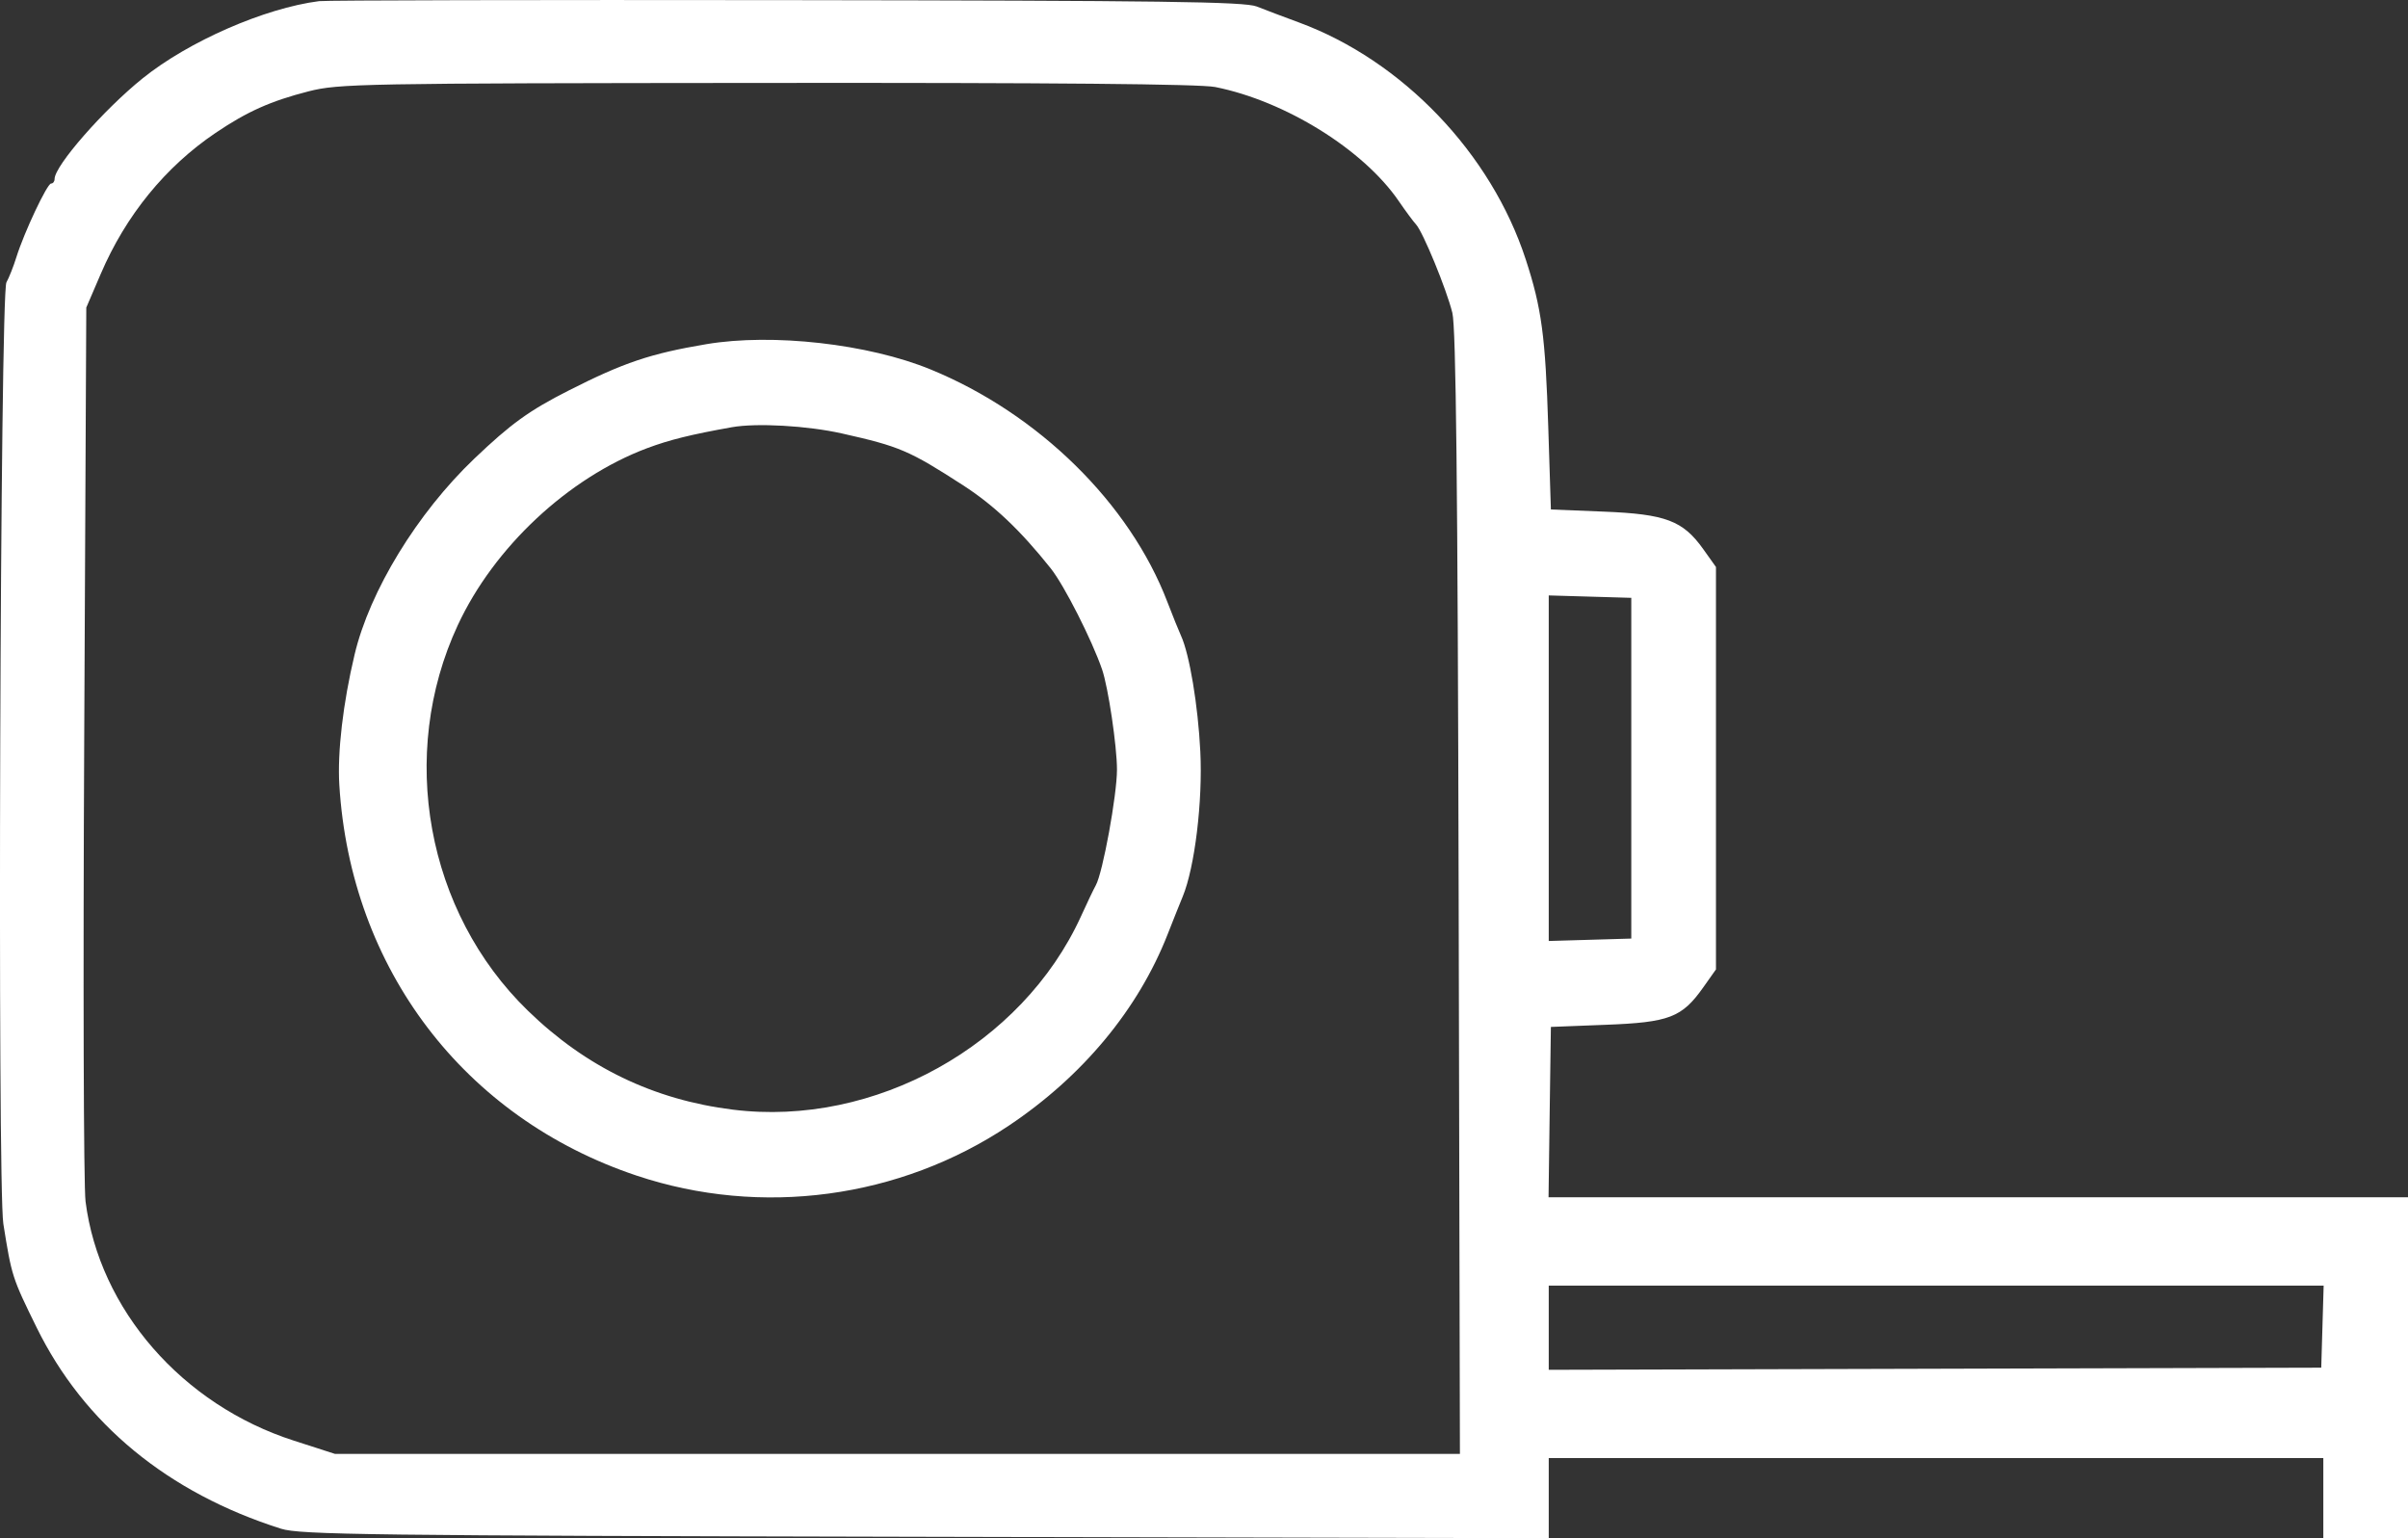 <svg width="36" height="23" viewBox="0 0 36 23" fill="none" xmlns="http://www.w3.org/2000/svg">
<rect x="0" y="0" width="36" height="23" fill="#333333" stroke="none"/>
<path fill-rule="evenodd" clip-rule="evenodd" d="M4.771 0.017C3.954 0.122 2.82 0.618 2.133 1.171C1.548 1.642 0.816 2.479 0.816 2.676C0.816 2.714 0.793 2.744 0.764 2.744C0.705 2.744 0.36 3.476 0.245 3.845C0.202 3.983 0.135 4.153 0.096 4.222C0.002 4.387 -0.041 17.724 0.05 18.299C0.175 19.084 0.181 19.103 0.549 19.852C1.256 21.29 2.509 22.321 4.201 22.858C4.484 22.948 5.509 22.961 13.836 22.979L23.154 23V22.401V21.802H28.944H34.734V22.4V22.997H35.367H36V20.45V17.902H29.576H23.151L23.168 16.629L23.186 15.355L24.008 15.323C24.955 15.287 25.145 15.214 25.463 14.765L25.654 14.495V11.487V8.478L25.464 8.211C25.16 7.784 24.901 7.687 23.977 7.65L23.186 7.618L23.147 6.392C23.104 5.025 23.048 4.609 22.811 3.882C22.294 2.293 20.968 0.907 19.42 0.336C19.194 0.253 18.909 0.145 18.788 0.097C18.604 0.025 17.39 0.009 11.763 0.002C8.022 -0.003 4.875 0.004 4.771 0.017ZM18.167 1.301C19.215 1.51 20.386 2.238 20.911 3.006C21.014 3.156 21.13 3.313 21.169 3.355C21.271 3.462 21.625 4.322 21.713 4.678C21.767 4.897 21.793 7.222 21.807 13.358L21.826 21.739H13.417H5.007L4.393 21.541C2.725 21.005 1.484 19.58 1.279 17.965C1.25 17.74 1.241 14.641 1.259 11.078L1.29 4.599L1.506 4.096C1.881 3.22 2.473 2.494 3.223 1.987C3.697 1.667 4.047 1.511 4.612 1.366C5.065 1.251 5.382 1.245 11.46 1.24C15.731 1.236 17.942 1.256 18.167 1.301ZM10.561 5.146C9.724 5.287 9.326 5.421 8.504 5.838C7.912 6.138 7.638 6.336 7.091 6.858C6.238 7.672 5.527 8.835 5.301 9.788C5.128 10.515 5.043 11.246 5.073 11.738C5.242 14.486 6.939 16.716 9.517 17.578C11.38 18.201 13.452 17.922 15.085 16.829C16.187 16.092 17.017 15.091 17.456 13.971C17.537 13.764 17.639 13.509 17.682 13.405C17.862 12.969 17.982 11.98 17.945 11.238C17.911 10.549 17.783 9.78 17.656 9.505C17.624 9.436 17.533 9.21 17.453 9.002C16.889 7.525 15.526 6.186 13.915 5.525C12.981 5.141 11.549 4.98 10.561 5.146ZM12.586 6.481C13.45 6.675 13.592 6.735 14.401 7.258C14.863 7.557 15.255 7.929 15.709 8.499C15.91 8.752 16.322 9.563 16.476 10.009C16.568 10.275 16.699 11.157 16.699 11.508C16.699 11.888 16.487 13.049 16.383 13.236C16.351 13.294 16.25 13.504 16.16 13.703C15.279 15.631 13.073 16.856 10.957 16.592C9.772 16.445 8.76 15.956 7.892 15.112C6.374 13.638 5.945 11.281 6.844 9.348C7.385 8.183 8.495 7.145 9.673 6.702C10.006 6.577 10.334 6.496 10.941 6.388C11.312 6.322 12.069 6.365 12.586 6.481ZM24.388 11.487V14.034L23.771 14.052L23.154 14.07V11.487V8.903L23.771 8.921L24.388 8.939V11.487ZM34.721 19.837L34.703 20.45L28.928 20.466L23.154 20.482V19.852V19.223H28.946H34.739L34.721 19.837Z" fill="white"/>
</svg>
